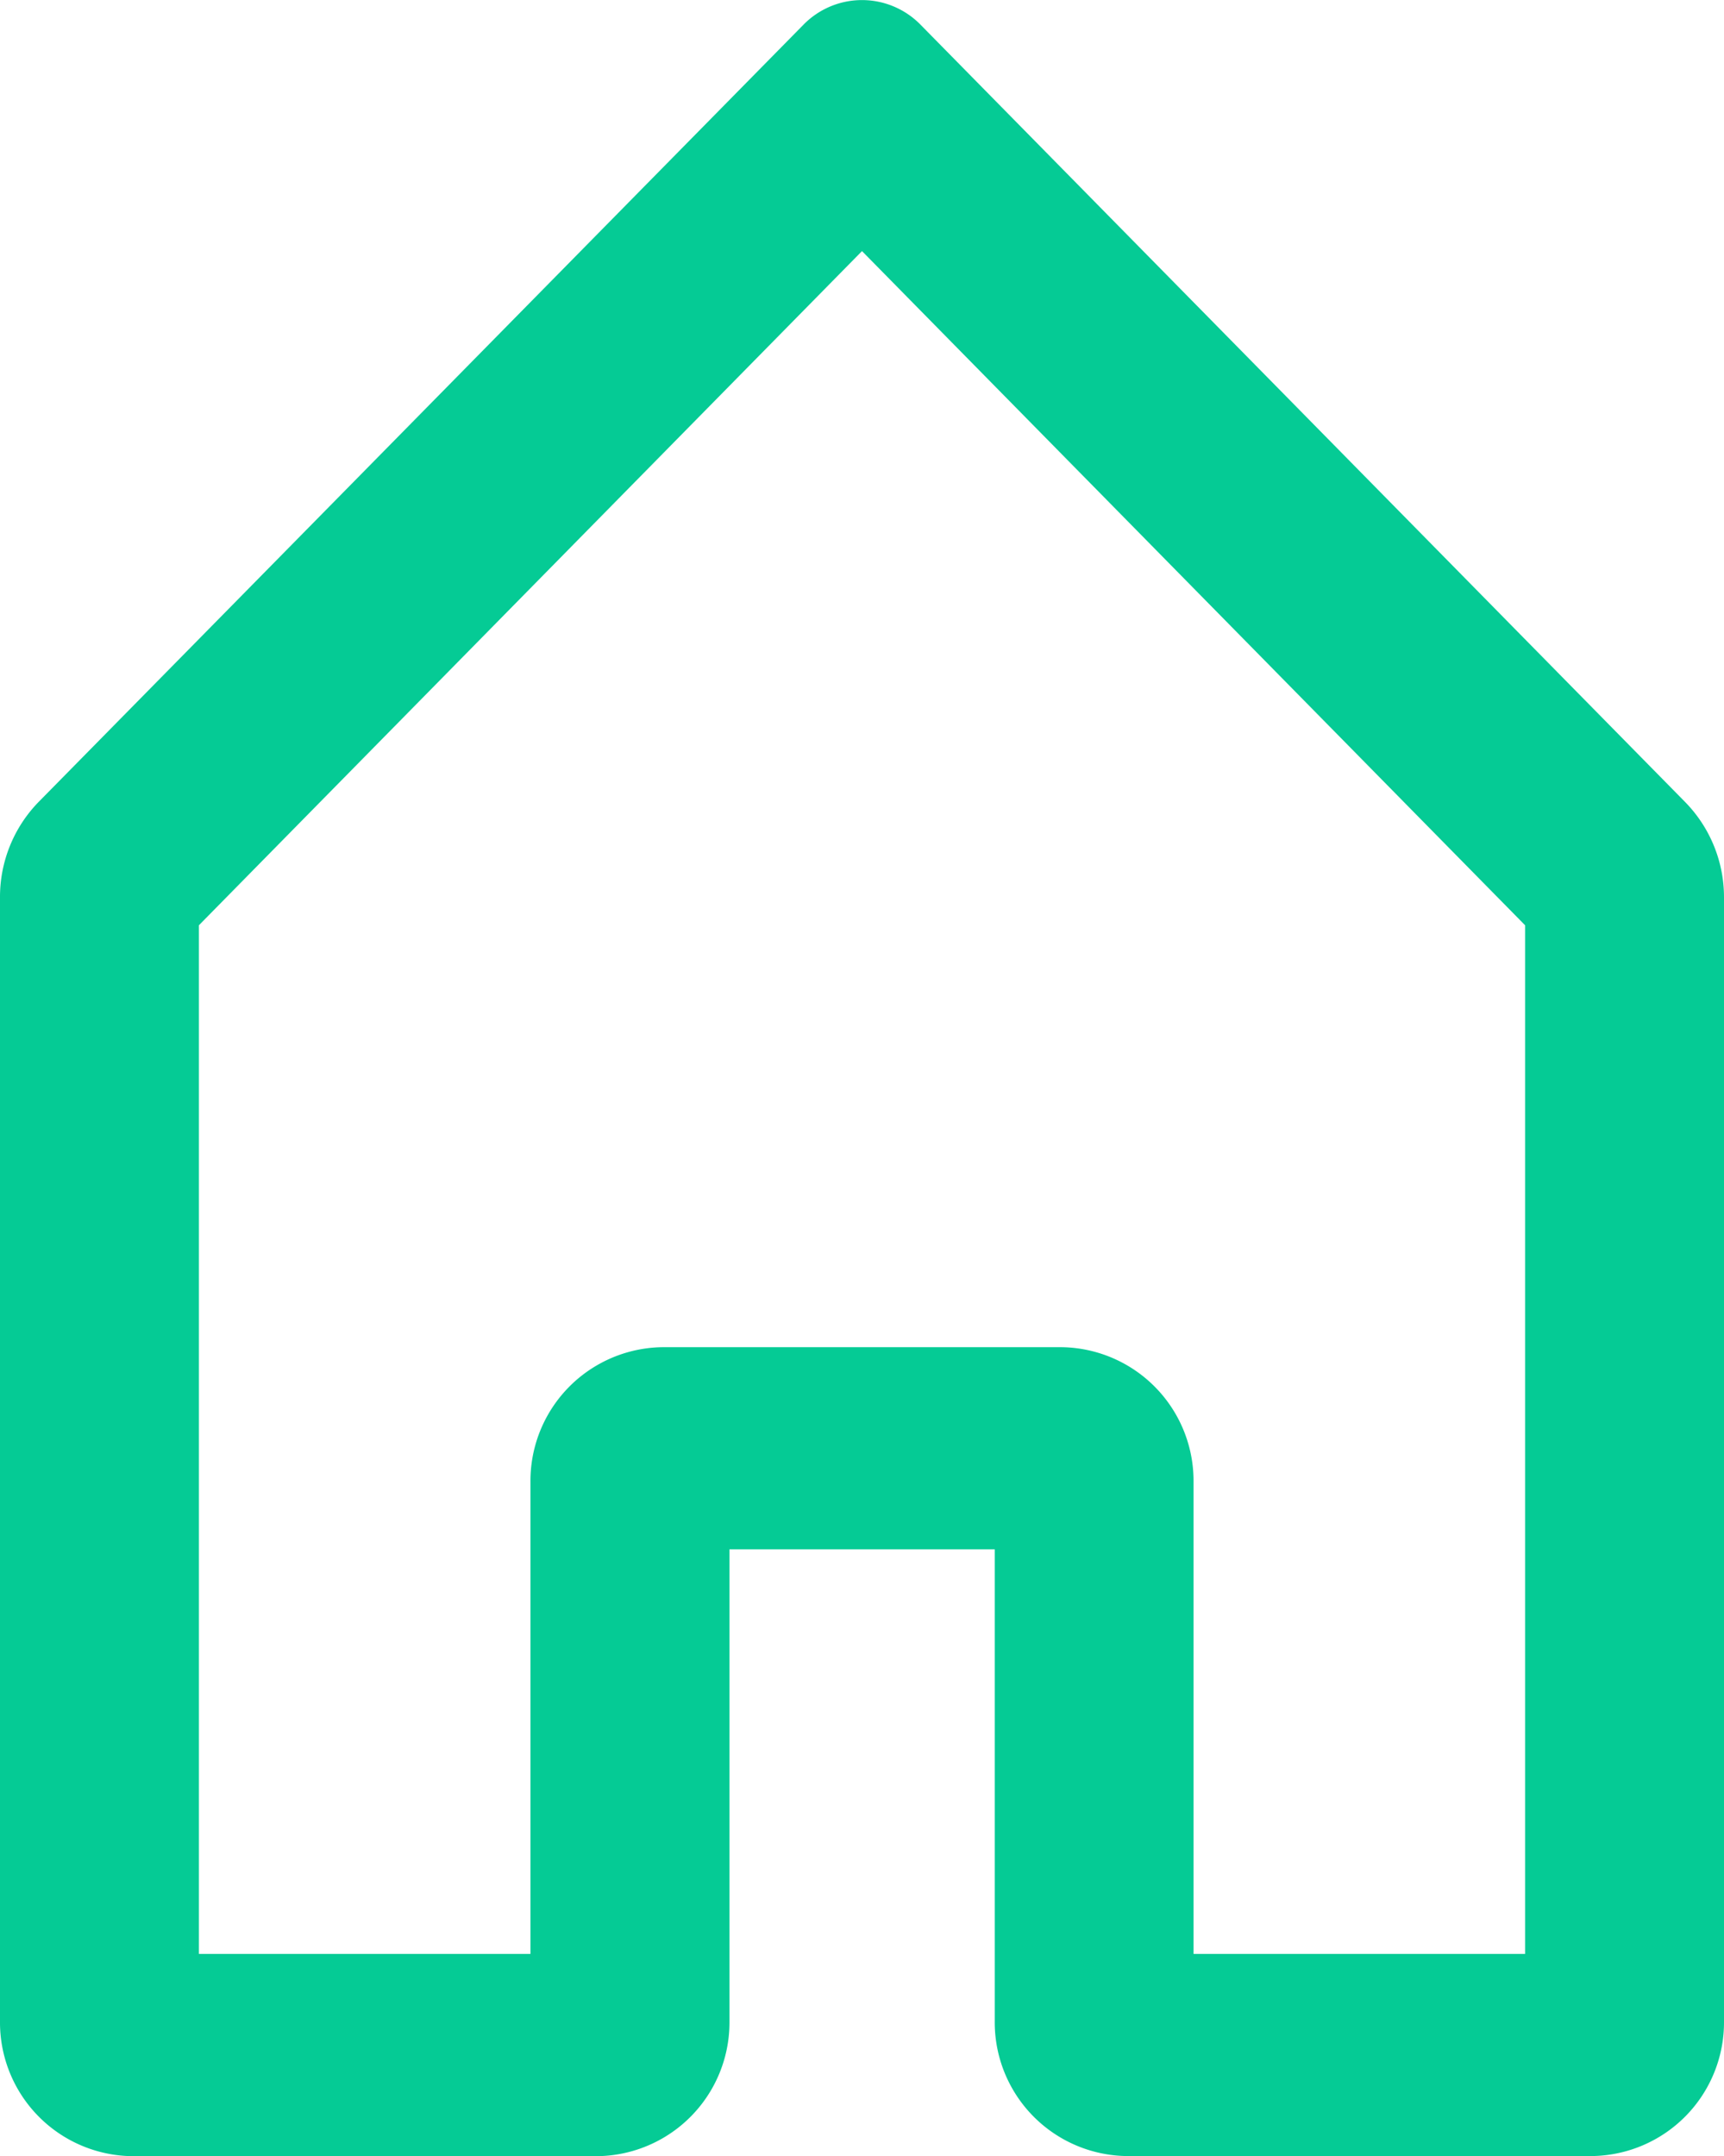 <svg xmlns="http://www.w3.org/2000/svg" width="16" height="20.009" viewBox="0 0 16 20.009">
  <g id="home" transform="translate(-33 -90.023)">
    <path id="home-2" data-name="home" d="M41,92.353l6.154,6.256v9.545H44.077v-4.379a1.241,1.241,0,0,0-1.231-1.251H39.154a1.241,1.241,0,0,0-1.231,1.251v4.379H34.846V98.609L41,92.353m.544-2.1a.76.76,0,0,0-1.088,0l-7.1,7.214A1.262,1.262,0,0,0,33,98.35v10.43a1.241,1.241,0,0,0,1.231,1.251h4.308a1.241,1.241,0,0,0,1.231-1.251V104.4h2.462v4.379a1.241,1.241,0,0,0,1.231,1.251h4.308A1.241,1.241,0,0,0,49,108.78V98.35a1.262,1.262,0,0,0-.361-.885Z" fill="#05cb95"/>
  </g>
</svg>
